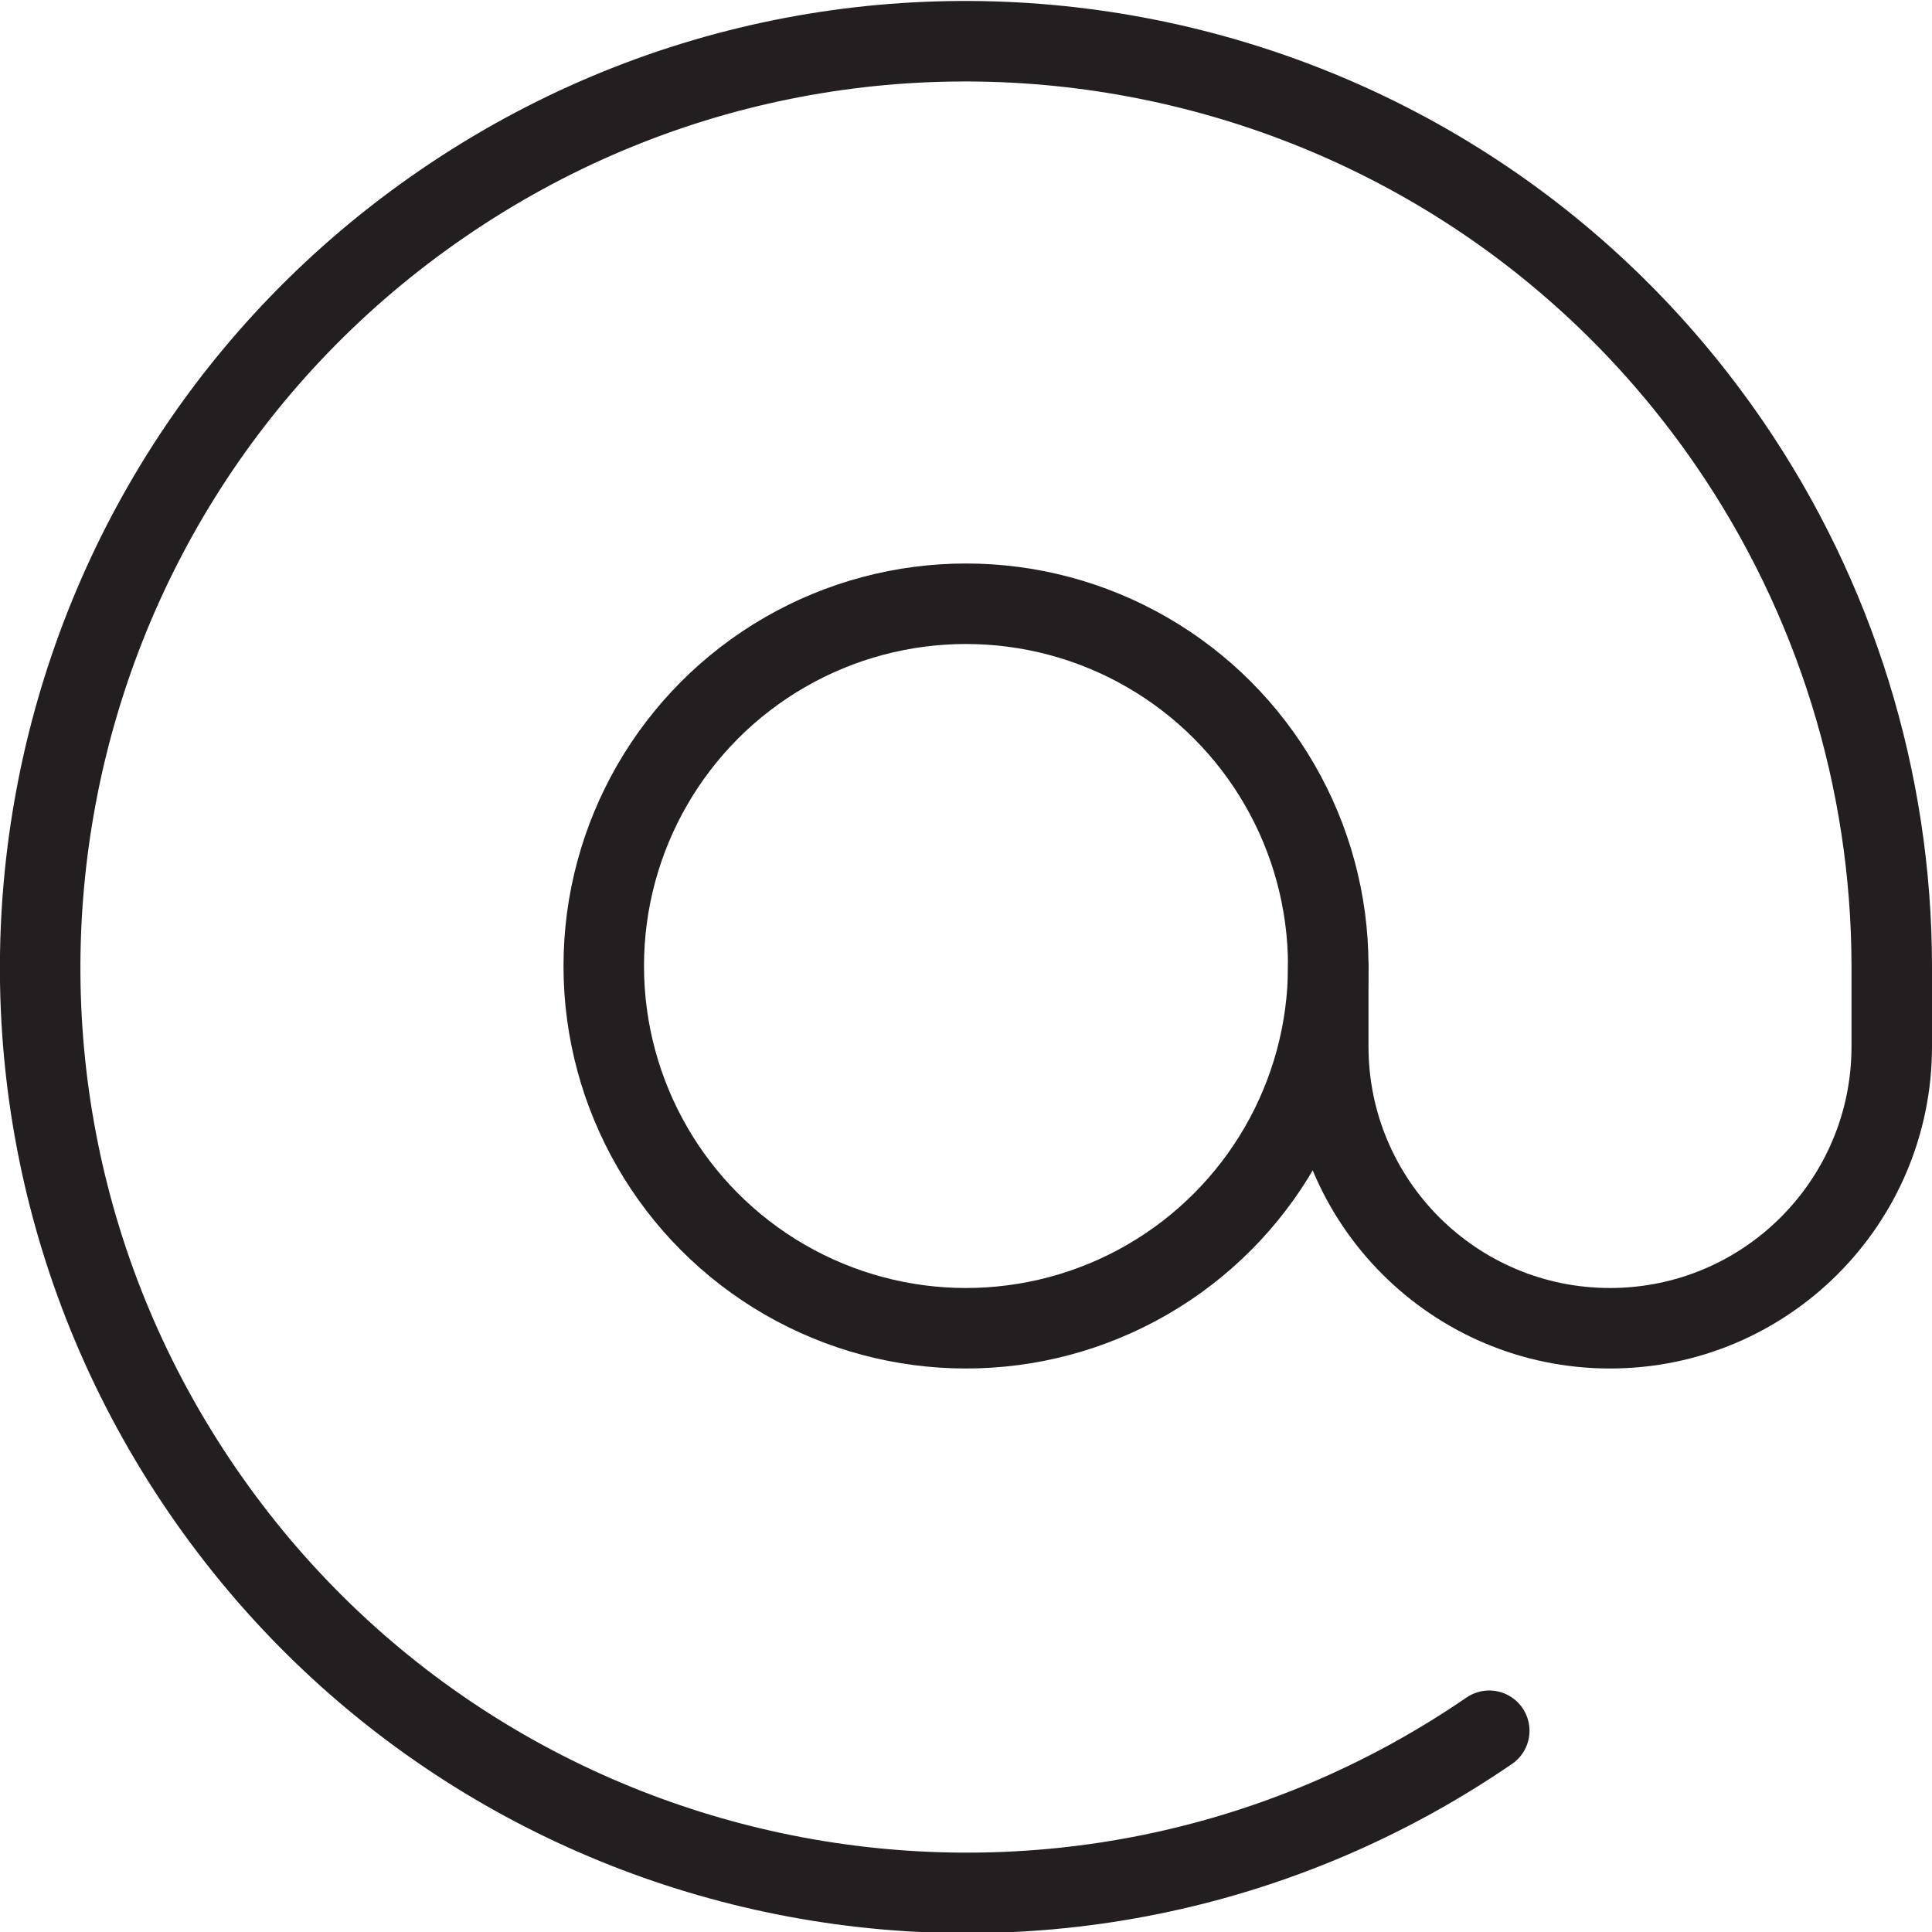 <svg version="1.1" viewBox="0 0 48 48" xmlns="http://www.w3.org/2000/svg" xmlns:xlink="http://www.w3.org/1999/xlink" overflow="hidden"><defs></defs><g id="icons"><circle cx="24" cy="24" r="9" stroke="#231F20" stroke-width="2" stroke-linecap="round" stroke-miterlimit="10" fill="none"/><path d=" M 37 43 C 26.521 50.18 12.206 47.505 5.026 37.026 C -2.153 26.547 0.521 12.232 11 5.053 C 21.479 -2.127 35.794 0.547 42.974 11.026 C 45.591 14.847 46.995 19.369 47 24 L 47 26 C 47 29.866 43.866 33 40 33 C 36.134 33 33 29.866 33 26 L 33 24" stroke="#231F20" stroke-width="2" stroke-linecap="round" stroke-miterlimit="10" fill="none"/></g></svg>